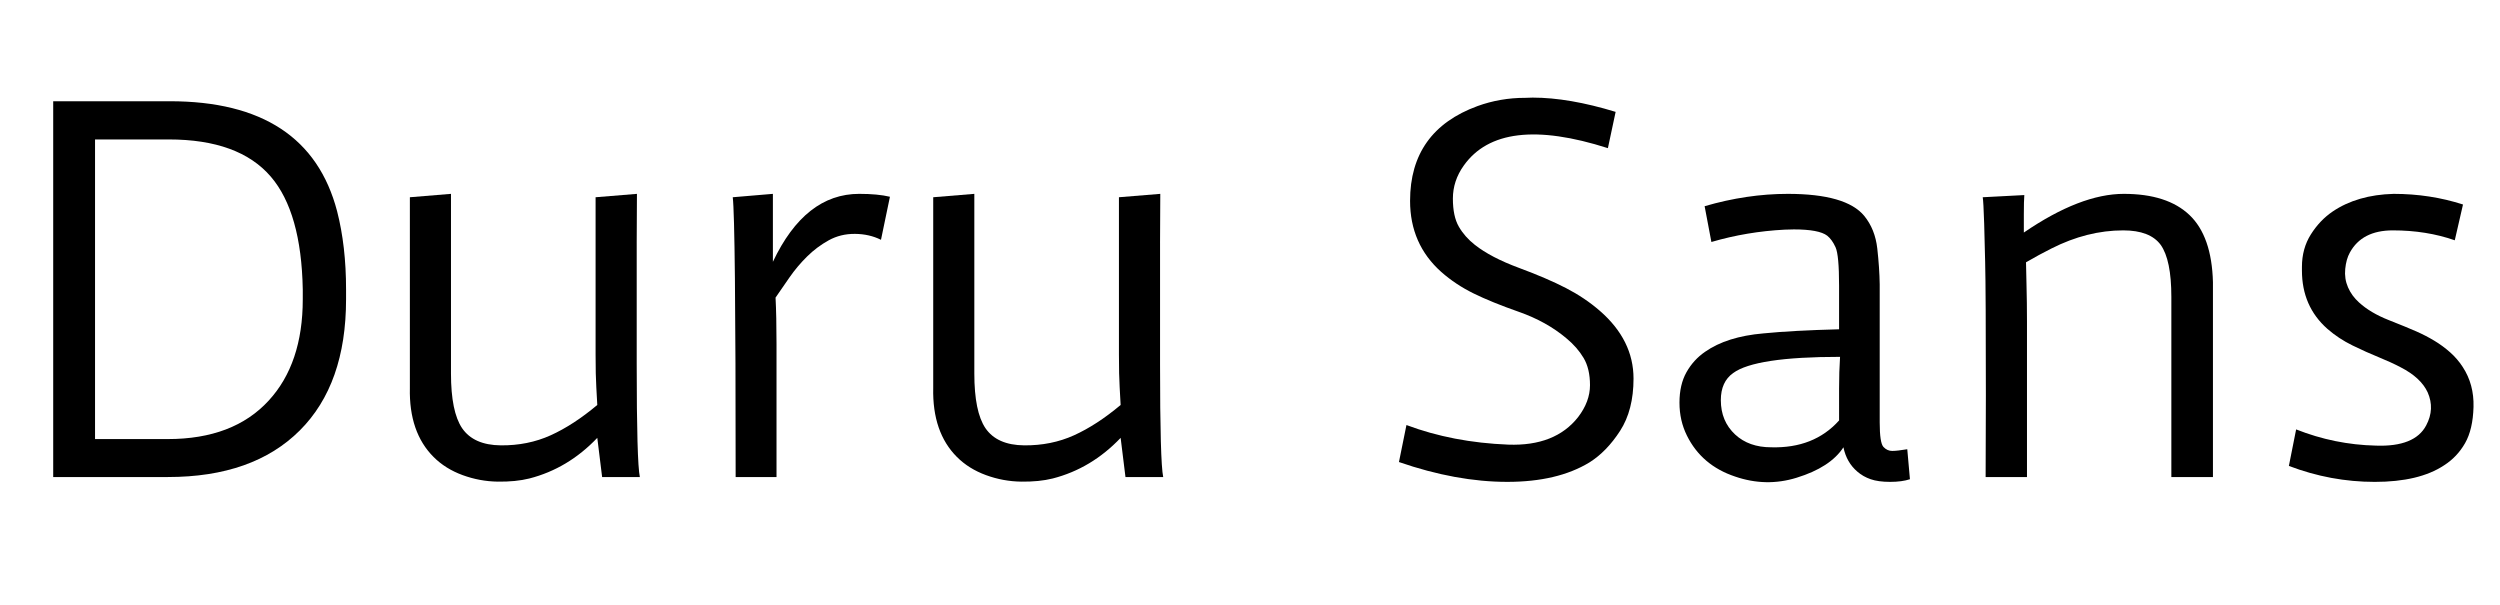 <svg width="82.703" height="20" viewBox="0 0 82.703 20" xmlns="http://www.w3.org/2000/svg"><path transform="translate(0 15.781) scale(.008 -.008)" d="m220 0v1554h482q573 0 692-455 37-144 37-323v-41q0-351-191-542-193-193-546-193zm173 157h301q271 0 417 159 141 153 141 419v41q-6 319-132 466-132 154-422 154h-305z"/><path transform="translate(12.039 15.781) scale(.008 -.008)" d="m1128 967v-500q0-405 13-467h-156l-20 162q-121-127-281-168-56-14-130.5-13t-145.5 27-120 75q-102 102-98 285v789l170 14v-743q0-158 46-226 48-70 160-71t206 41.5 193 125.5l-4 73q-3 48-3 136v650l171 14q-1-109-1-204z"/><path transform="translate(22.688 15.781) scale(.008 -.008)" d="m371 742q4-76 4-192v-550h-169q0 1061-12 1157l166 14v-281q133 281 357 281 77 0 127-12l-37-178q-48 24-107.5 24.5t-108.5-26.5-89.5-67-72.5-86z"/><path transform="translate(29.352 15.781) scale(.008 -.008)" d="m1128 967v-500q0-405 13-467h-156l-20 162q-121-127-281-168-56-14-130.5-13t-145.5 27-120 75q-102 102-98 285v789l170 14v-743q0-158 46-226 48-70 160-71t206 41.5 193 125.5l-4 73q-3 48-3 136v650l171 14q-1-109-1-204z"/><path transform="translate(45.359 15.781) scale(.008 -.008)" d="m636 1568 32 1q150 0 343-59l-32-150q-444 142-596-72-45-63-45-136.5t24.5-116 66.5-75.5q66-52 182-95t194.5-83.5 140.5-94.5q139-121 139-280 0-130-55.5-216t-127.5-131q-132-80-339-80-211 0-448 82l31 153q192-72 421-81 194-7 289 114 49 64 49 132t-26.5 112.5-71.5 81.5q-82 69-196 109t-188 76.5-133 88.5q-129 115-129 294 0 290 279 392 94 34 196 34z"/><path transform="translate(54.695 15.781) scale(.008 -.008)" d="m1061-9q-33-11-82-11t-80.5 11-54.5 31q-45 38-58 101-54-83-194-126-126-39-254 5-138 46-199 169-31 62-31 136.5t29 126 77 84.5q90 63 241 76 121 12 313 17v180q0 127-14.5 159t-34.5 48q-34 26-138 26l-38-1q-156-8-303-51l-28 148q175 51 344 51 241 0 316-91 45-55 54-135t10-148v-571q0-85 15.5-101.5t36-16.5 62.5 7zm-293 375q0 71 4 131-351 0-442-67-51-36-51-112 0-87 59-142 57-53 149-53 177-5 281 111z"/><path transform="translate(64.039 15.781) scale(.008 -.008)" d="m206 0 1 339q0 432-3 551l-4 158q-3 92-6 109l172 9q-1-12-1.5-31.5t-0.5-48.5v-75q234 160 413.5 160t271.5-87.5 97-277.5v-806h-172v745q0 153-44 215-44 60-155 60-149 0-297-75-50-25-105-57l2-91q2-76 2-154v-643z"/><path transform="translate(74.703 15.781) scale(.008 -.008)" d="m813 979q-117 41-256 41-128 0-178-92-15-27-19-67.5t11.5-76 45.5-62.5q47-43 123-73t114.5-47 73.5-38 65.5-48 52.5-61q47-72 44.5-165t-35-150-87.5-92q-103-68-286-68-182 0-355 66l30 151q159-63 329-67 162-6 209 84 36 68 6 136-28 61-112 104-40 21-90.5 41.5t-108 48.5-104.5 69q-105 93-105 241v15q0 76 37 134.5t90 94.5q102 69 252 73 151 0 287-44z"/></svg>